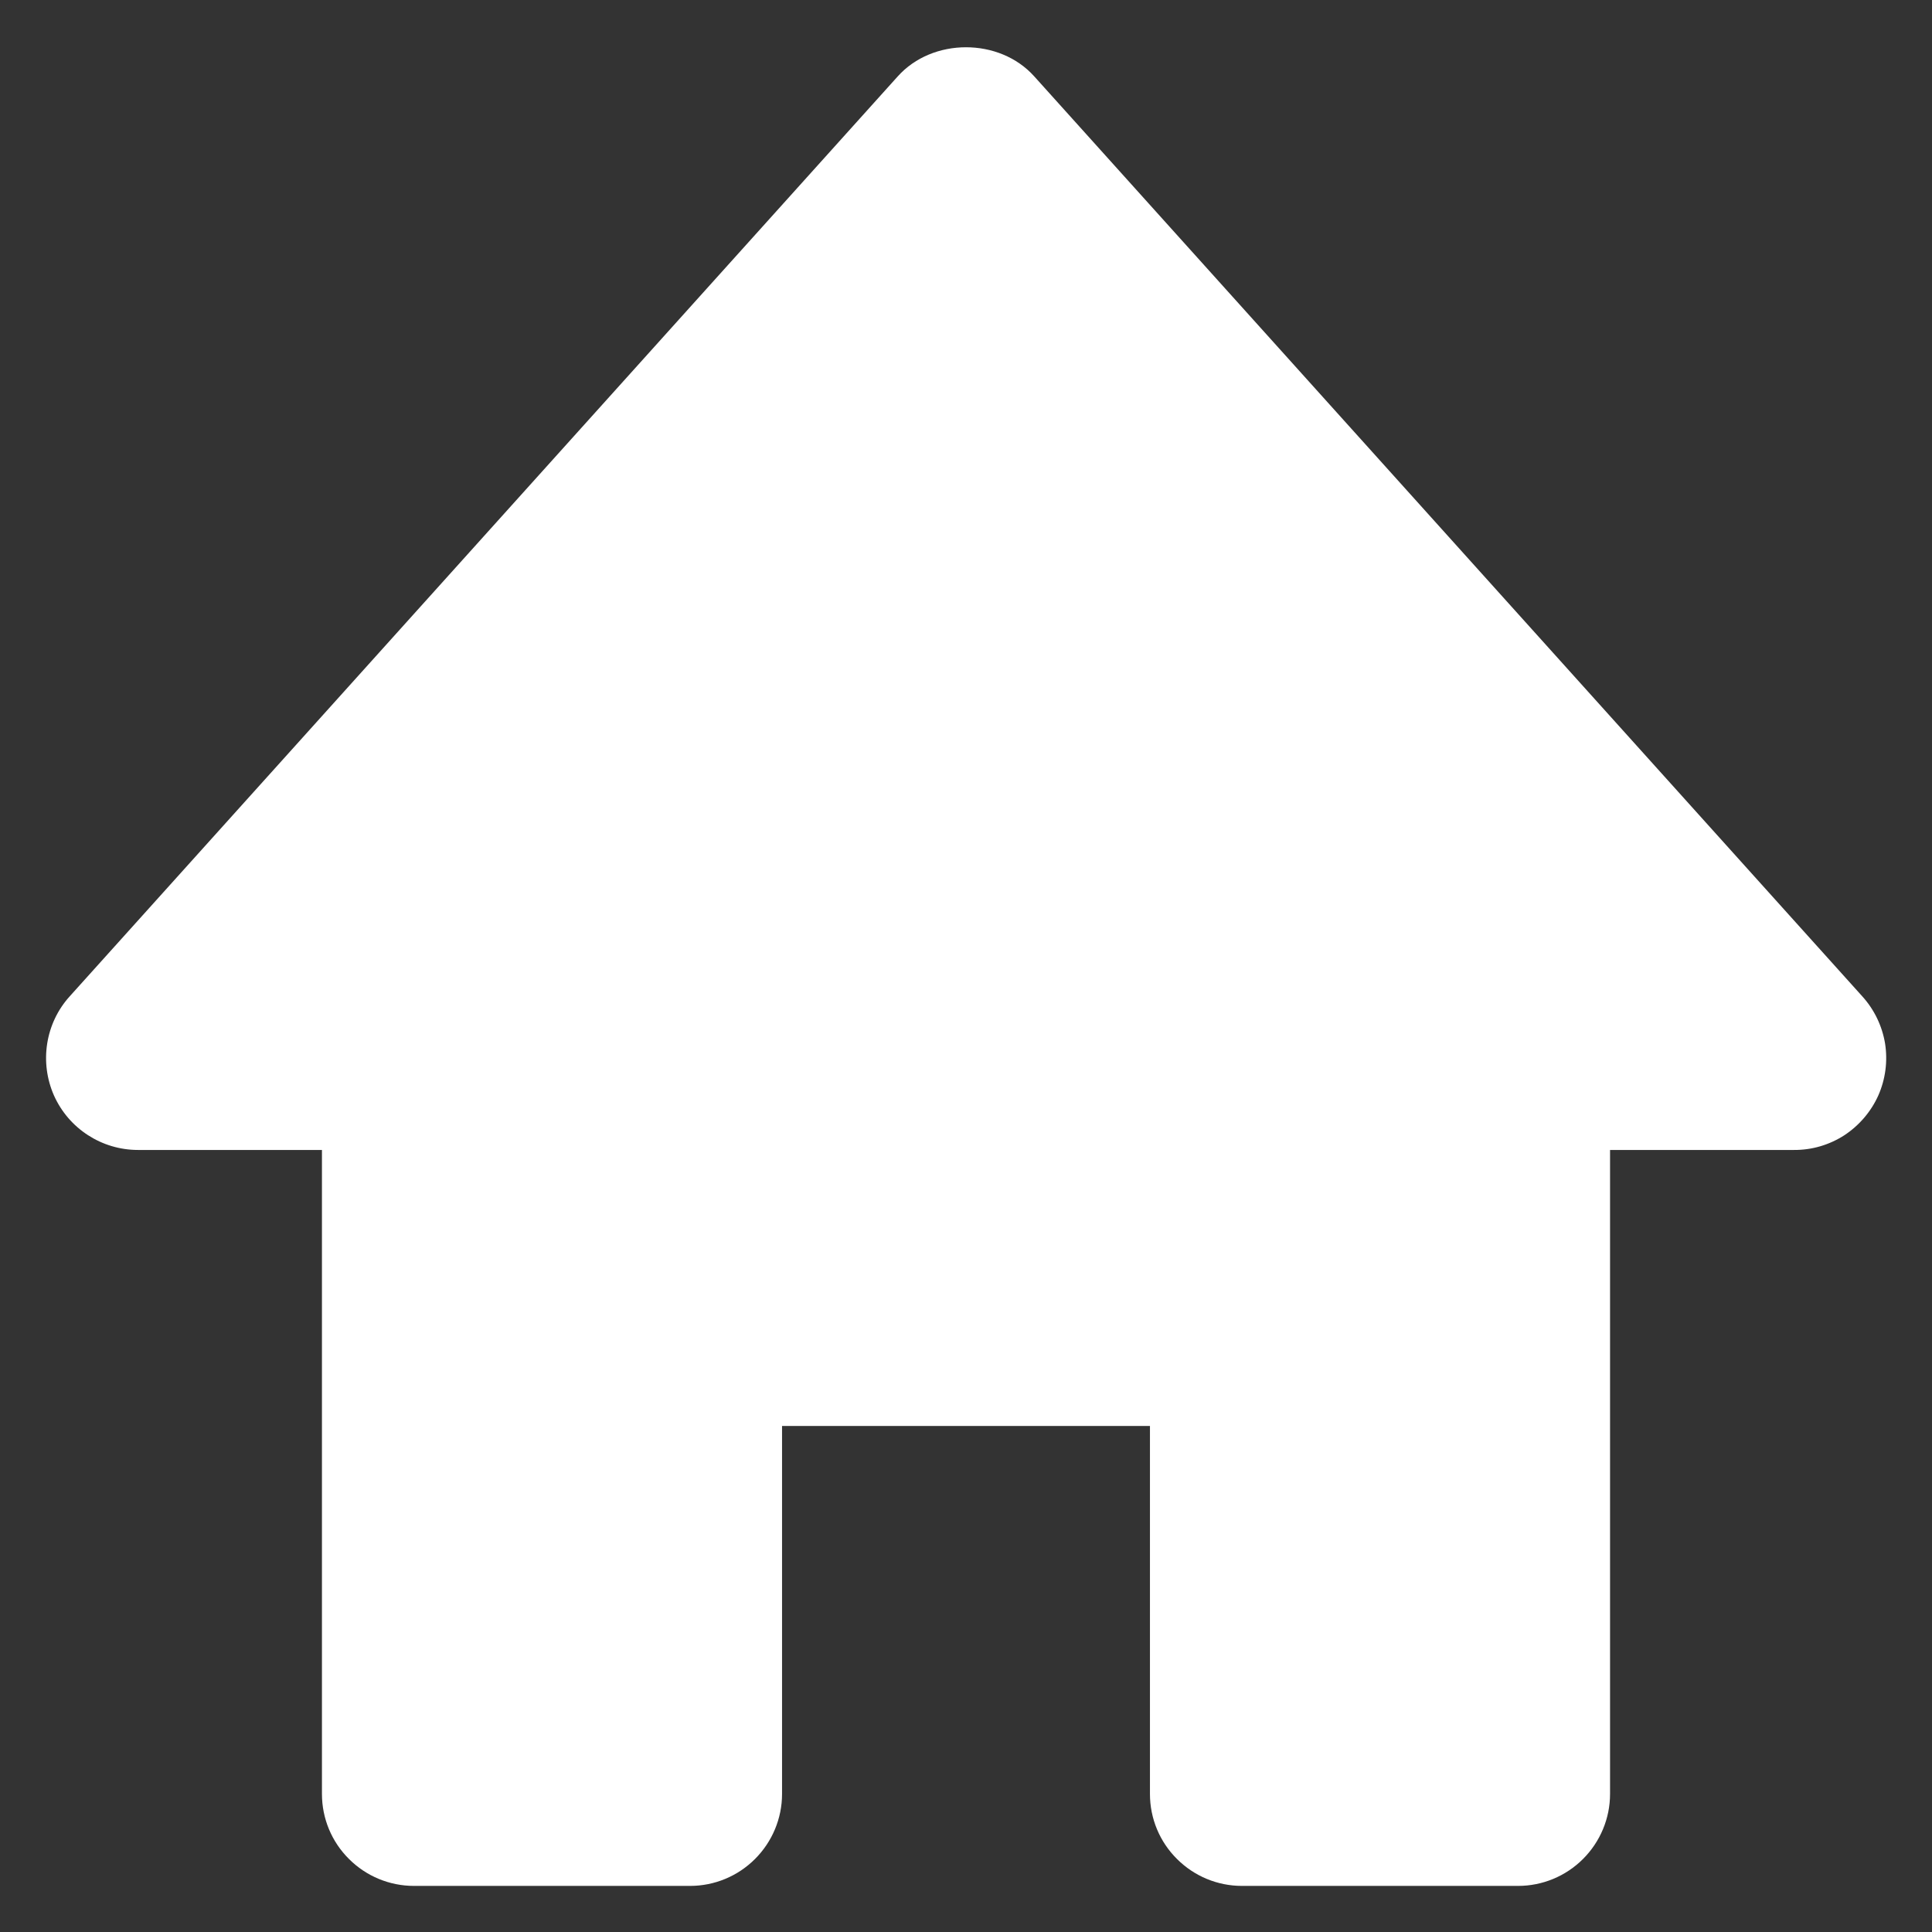 <svg width="14" height="14" viewBox="0 0 14 14" fill="none" xmlns="http://www.w3.org/2000/svg">
<rect x="0" y="0" width="14" height="14" fill="#333333" stroke="none"/>
<g clip-path="url(#clip0_3763_203)">
<path d="M13.495 7.22L7.495 0.554C7.243 0.272 6.757 0.272 6.505 0.554L0.505 7.22C0.418 7.316 0.362 7.435 0.342 7.562C0.322 7.69 0.339 7.82 0.391 7.938C0.498 8.178 0.737 8.333 1 8.333H2.333V13C2.333 13.177 2.403 13.346 2.529 13.471C2.654 13.596 2.823 13.666 3 13.666H5C5.177 13.666 5.346 13.596 5.471 13.471C5.596 13.346 5.667 13.177 5.667 13V10.333H8.333V13C8.333 13.177 8.403 13.346 8.529 13.471C8.654 13.596 8.823 13.666 9 13.666H11C11.177 13.666 11.346 13.596 11.471 13.471C11.596 13.346 11.667 13.177 11.667 13V8.333H13C13.129 8.334 13.255 8.297 13.364 8.227C13.472 8.156 13.558 8.056 13.611 7.938C13.663 7.82 13.68 7.69 13.66 7.562C13.639 7.435 13.582 7.316 13.495 7.22Z" fill="white"/>
</g>
<defs>
<clipPath id="clip0_3763_203">
<rect width="14" height="14" fill="white"/>
</clipPath>
</defs>
</svg>
